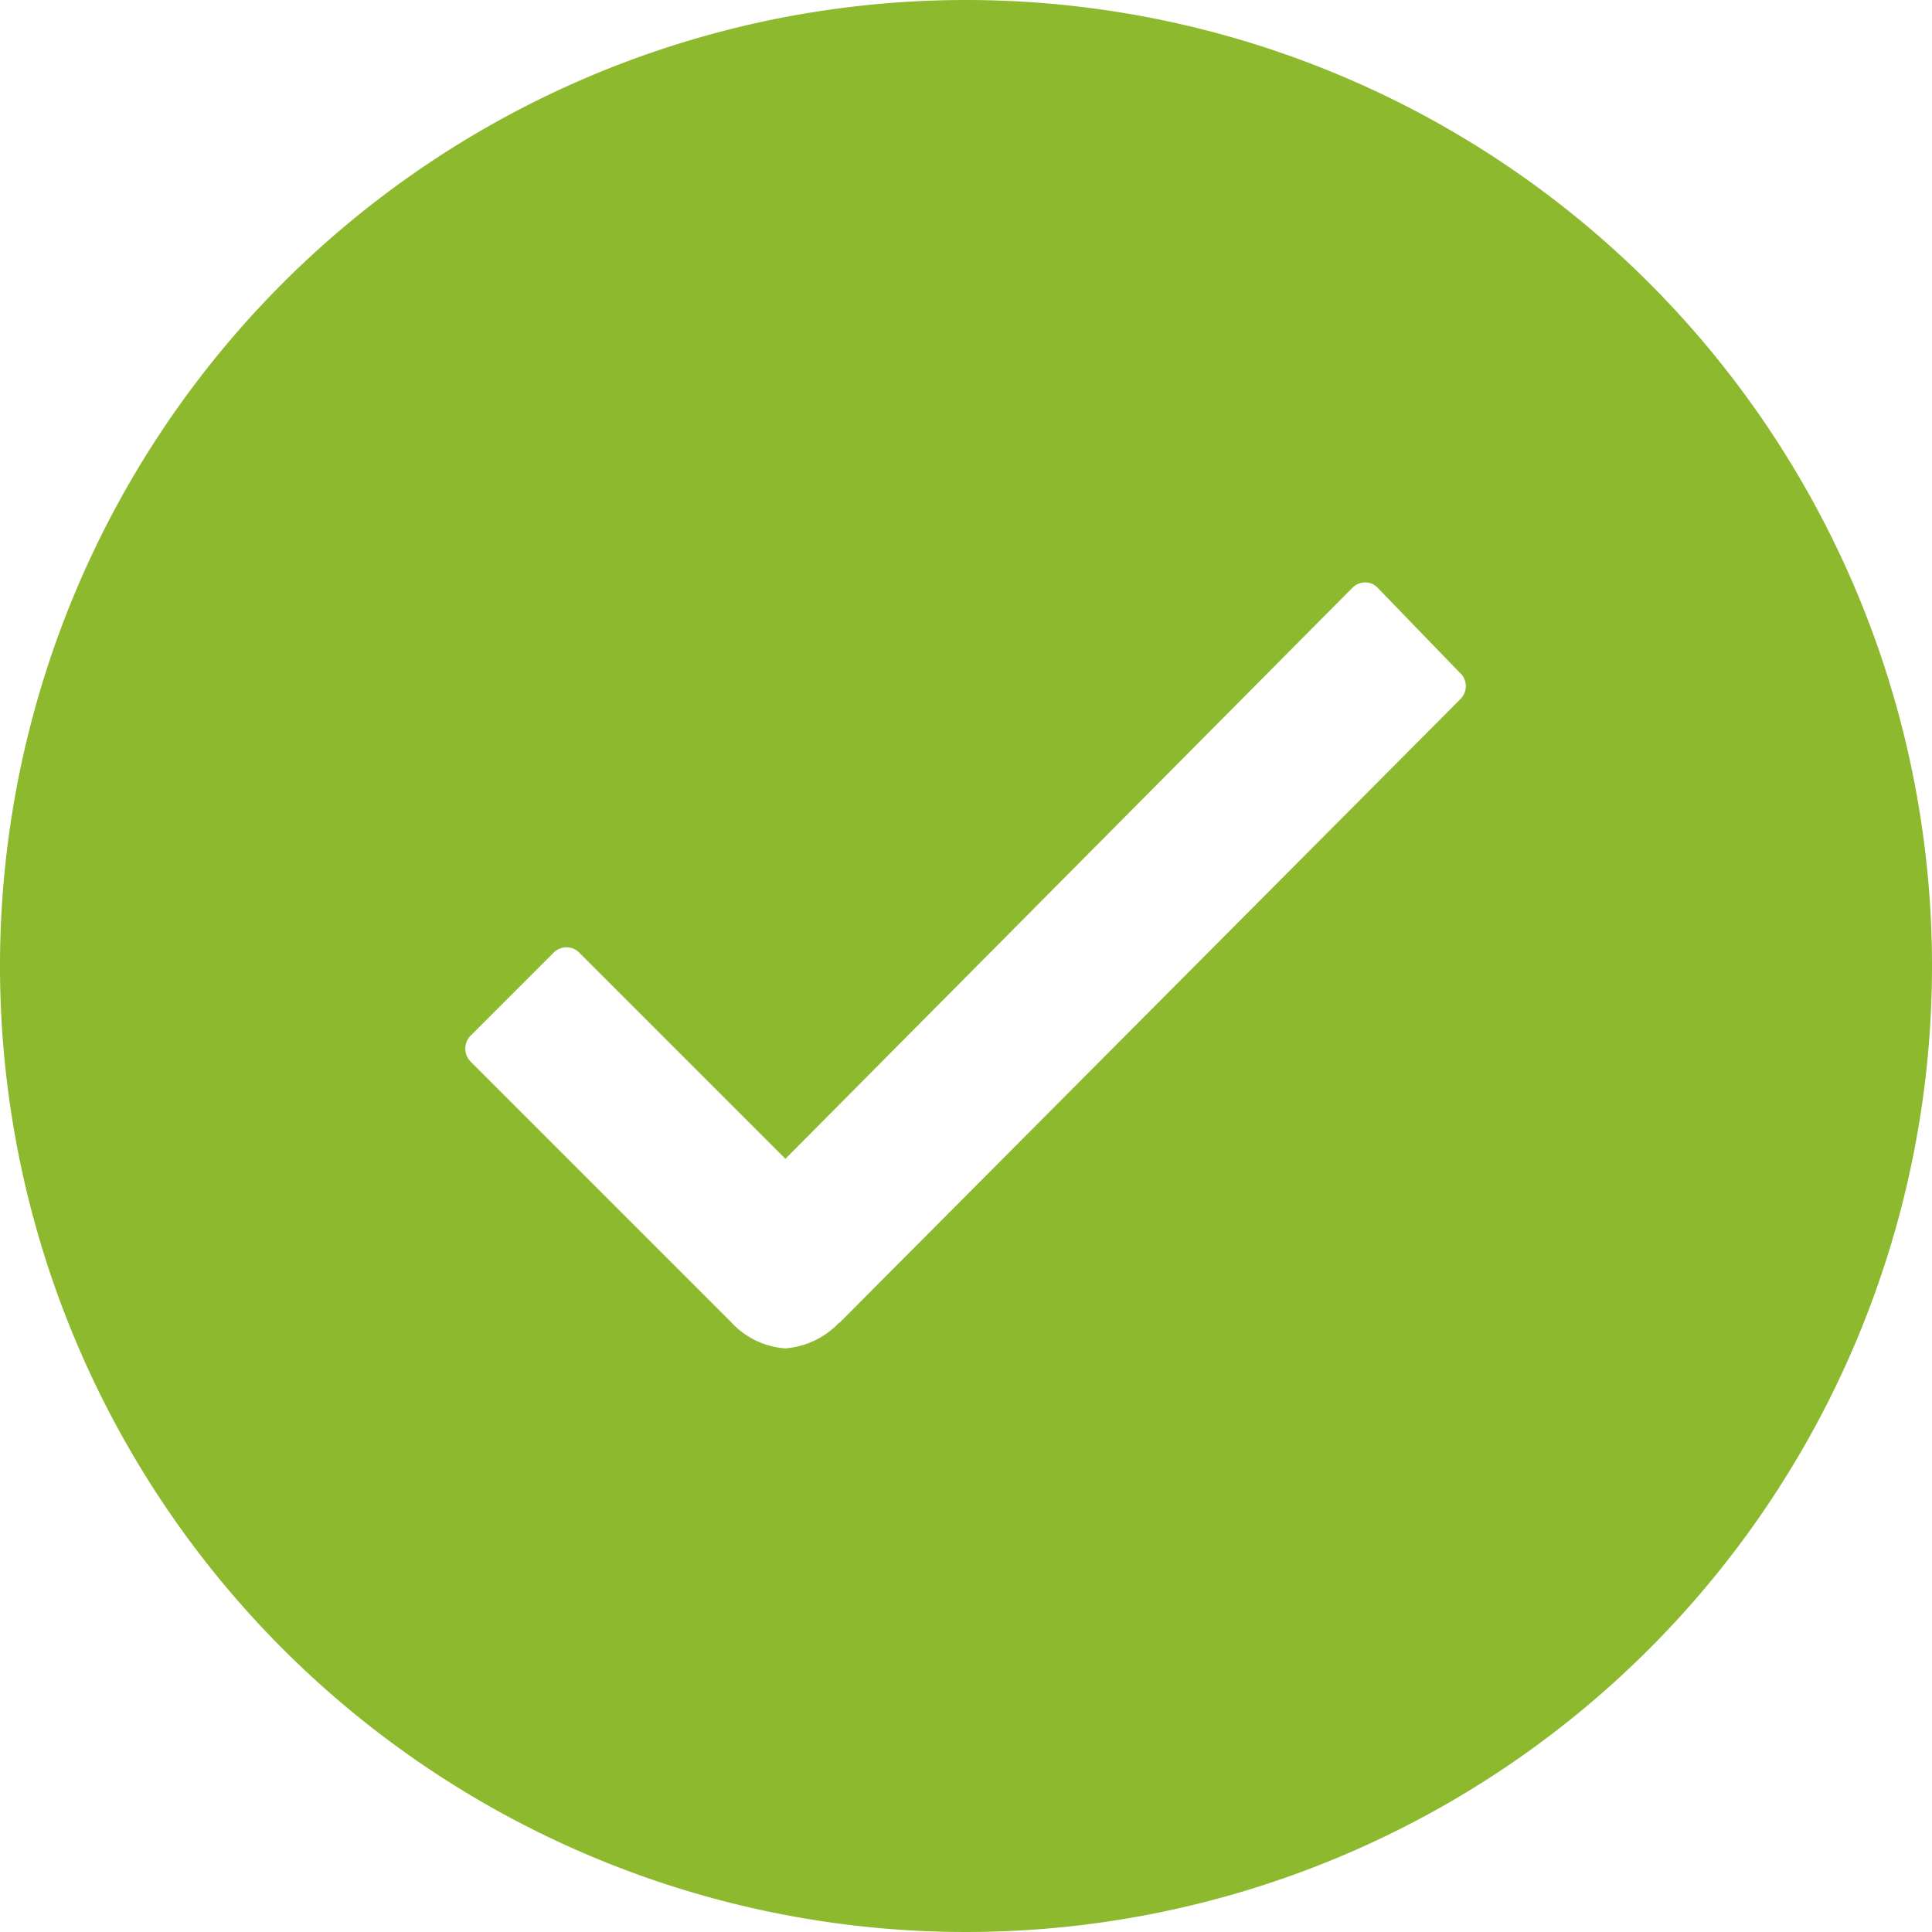<svg xmlns="http://www.w3.org/2000/svg" width="30" height="30" viewBox="0 0 30 30"><defs><style>.a{fill:#8db92e;}</style></defs><path class="a" d="M18.375,3.375a15,15,0,1,0,15,15A15,15,0,0,0,18.375,3.375Zm7.68,10.853-9.642,9.685h-.007a1.3,1.3,0,0,1-.837.4,1.263,1.263,0,0,1-.844-.411l-4.038-4.038a.287.287,0,0,1,0-.411l1.284-1.284a.279.279,0,0,1,.4,0l3.2,3.2,8.8-8.863a.285.285,0,0,1,.2-.087h0a.262.262,0,0,1,.2.087l1.262,1.305A.284.284,0,0,1,26.055,14.228Z" transform="translate(-3.375 -3.375)"/></svg>